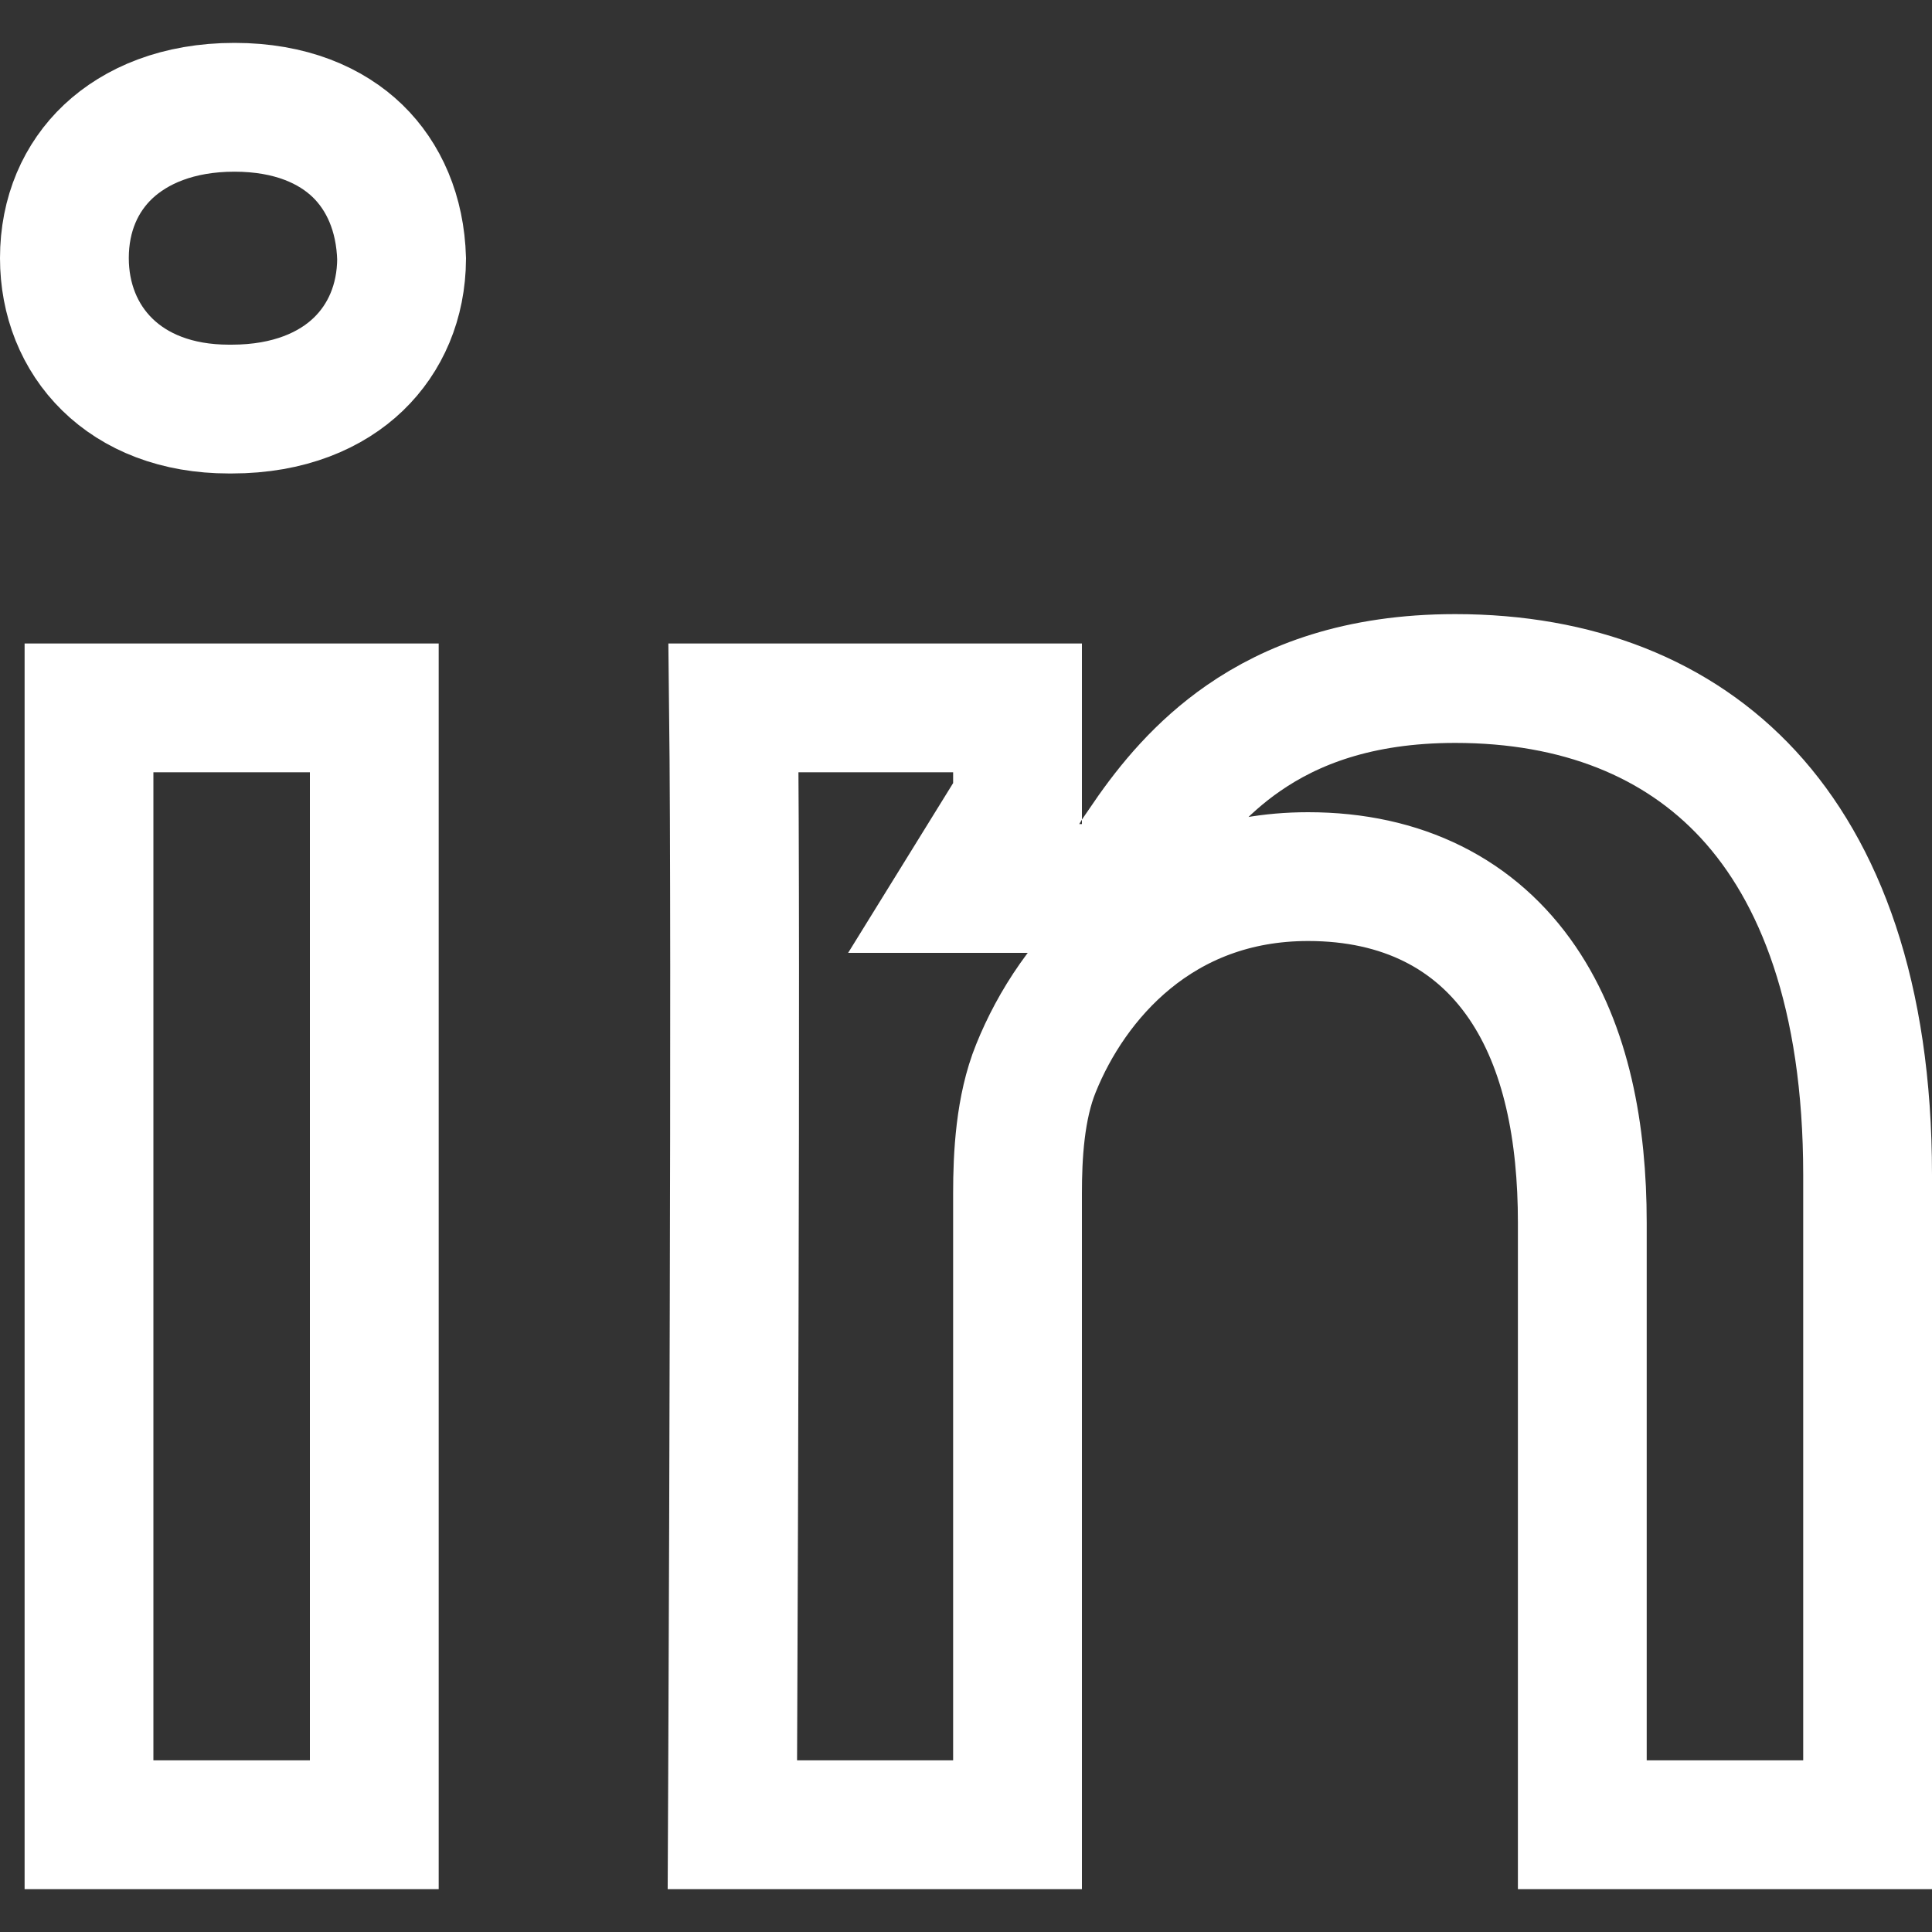<svg width="15" height="15" viewBox="0 0 15 15" fill="none" xmlns="http://www.w3.org/2000/svg">
    <rect x="0" y="0" width="15" height="15" fill="#333333" stroke="none"/>
    <path d="M7.9 6.218V6.222L7.482 6.898H8.379H8.4H8.9V6.518C9.087 6.245 9.323 5.961 9.653 5.732C10.025 5.474 10.543 5.268 11.298 5.268C12.245 5.268 13.026 5.575 13.575 6.17C14.127 6.769 14.5 7.722 14.5 9.121V14.167H12.285V9.493C12.285 8.797 12.163 8.134 11.82 7.63C11.456 7.095 10.886 6.806 10.156 6.806C8.998 6.806 8.324 7.597 8.043 8.294C7.919 8.599 7.9 8.973 7.9 9.266V14.167H5.686C5.687 13.937 5.689 13.636 5.69 13.285C5.693 12.45 5.698 11.325 5.7 10.173C5.705 8.353 5.706 6.442 5.695 5.496H7.9V6.218ZM0.5 2.004C0.5 1.661 0.628 1.377 0.84 1.177C1.054 0.976 1.381 0.833 1.82 0.833C2.258 0.833 2.572 0.975 2.776 1.172C2.98 1.37 3.108 1.656 3.118 2.01C3.116 2.343 2.992 2.626 2.782 2.828C2.572 3.03 2.246 3.176 1.799 3.176H1.777C0.963 3.176 0.5 2.645 0.5 2.004ZM2.906 5.496V14.167H0.691V5.496H2.906Z" stroke="white"/>
</svg>